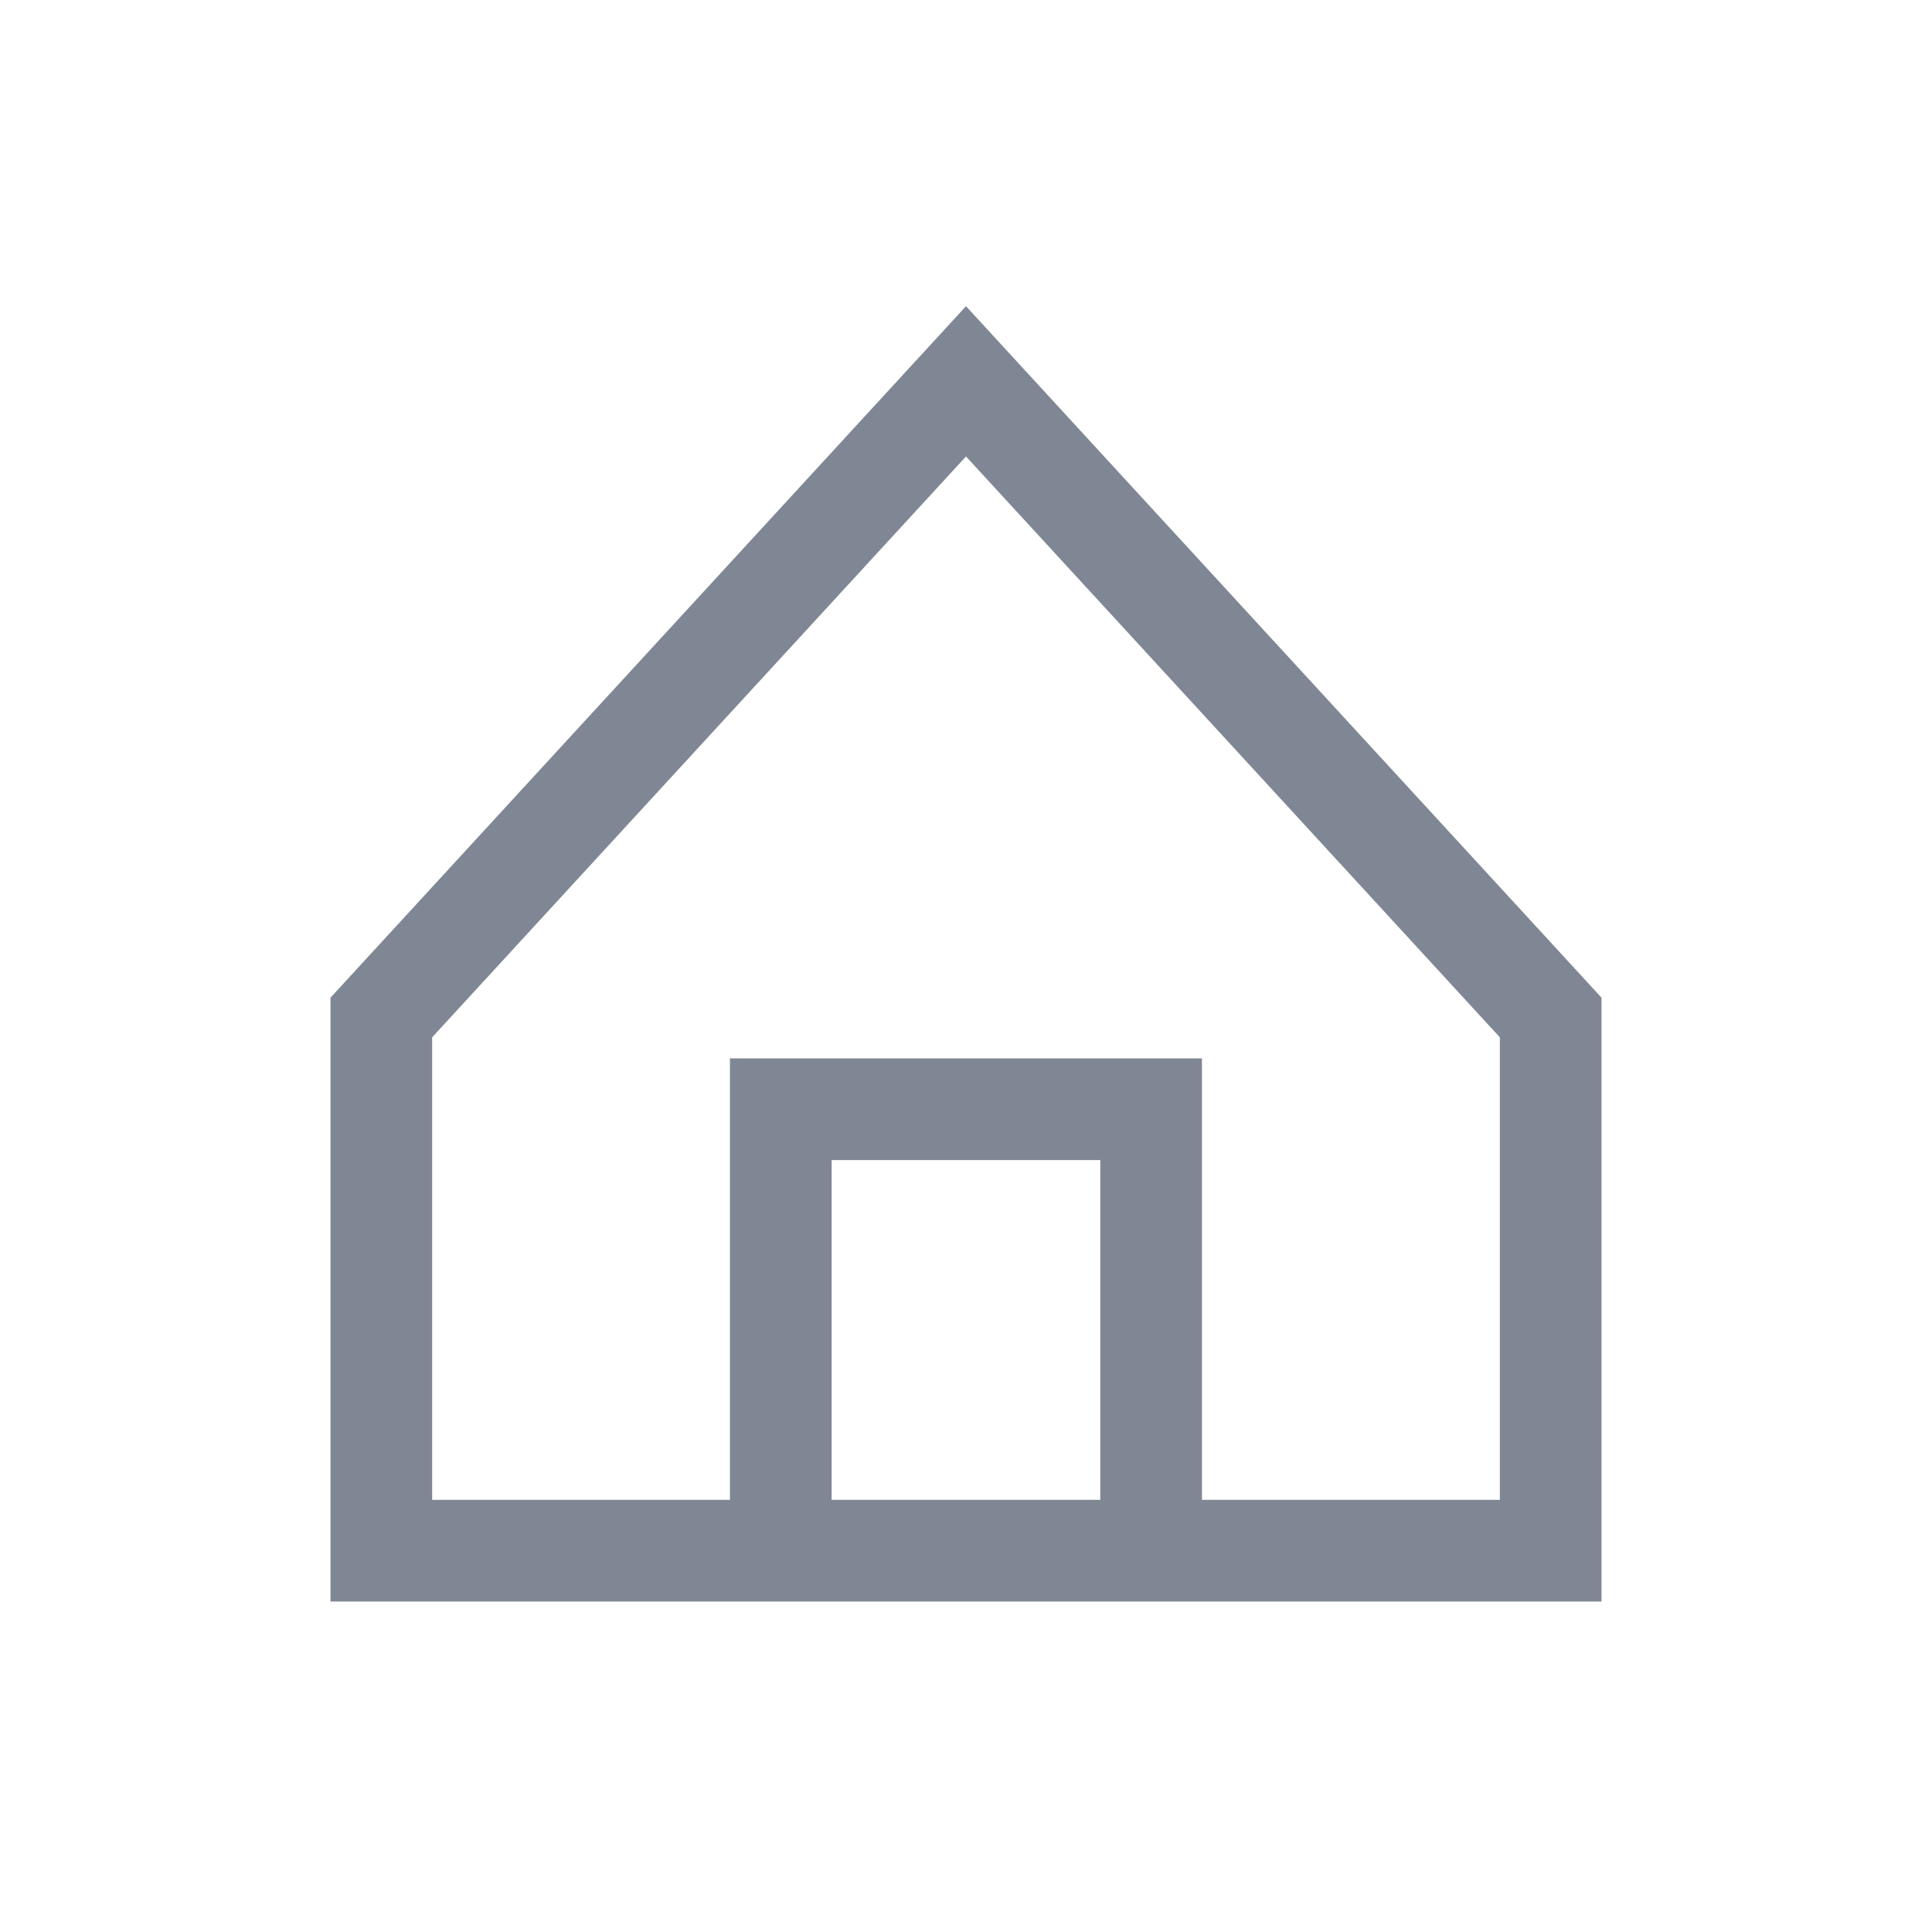 <svg width="38" height="38" viewBox="0 0 38 38" fill="none" xmlns="http://www.w3.org/2000/svg">
<path d="M15.357 30.472V21.817H22.641V30.472M19 7.5L7.5 20.013V30.5H30.5V20.013L19 7.5Z" stroke="#808794" stroke-width="2" stroke-miterlimit="10"/>
</svg>
